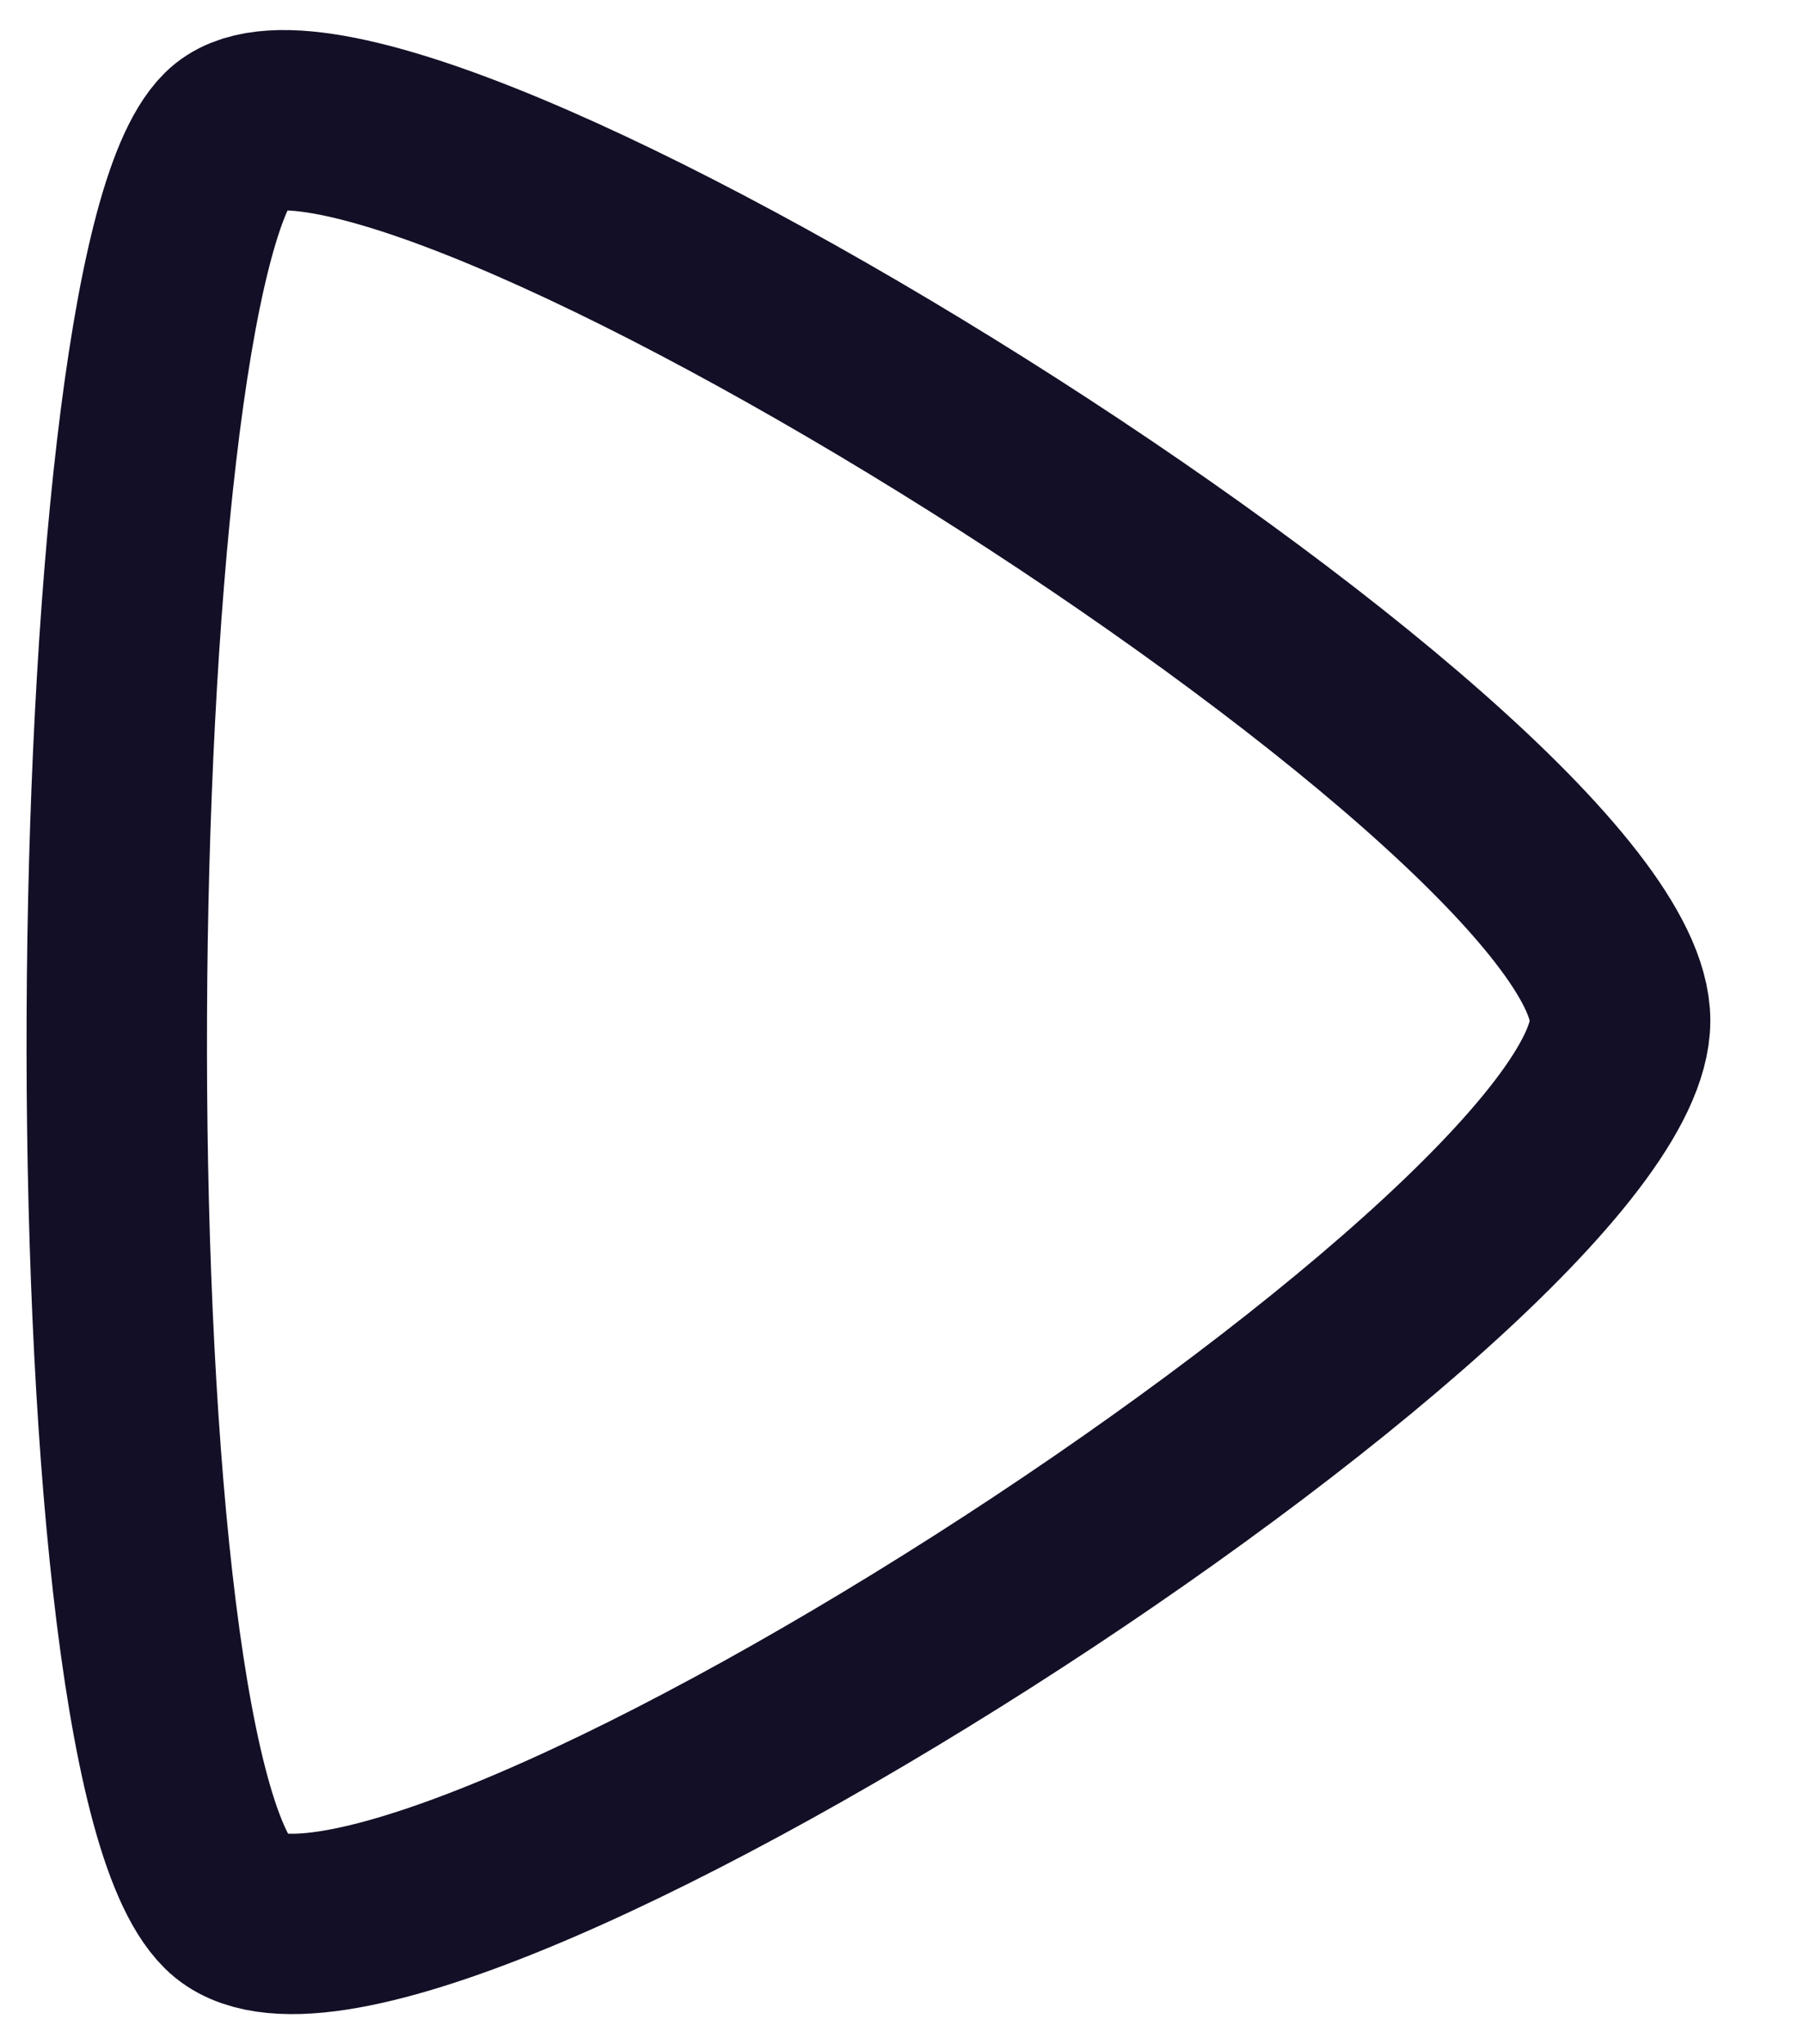<svg width="15" height="17" viewBox="0 0 15 17" fill="none" xmlns="http://www.w3.org/2000/svg">
<path fill-rule="evenodd" clip-rule="evenodd" d="M13.471 8.488C13.471 6.46 3.077 -0.027 1.898 1.139C0.719 2.306 0.606 14.56 1.898 15.836C3.19 17.117 13.471 10.516 13.471 8.488Z" stroke="#130F26" stroke-width="1.5" stroke-linecap="round" stroke-linejoin="round"/>
</svg>
